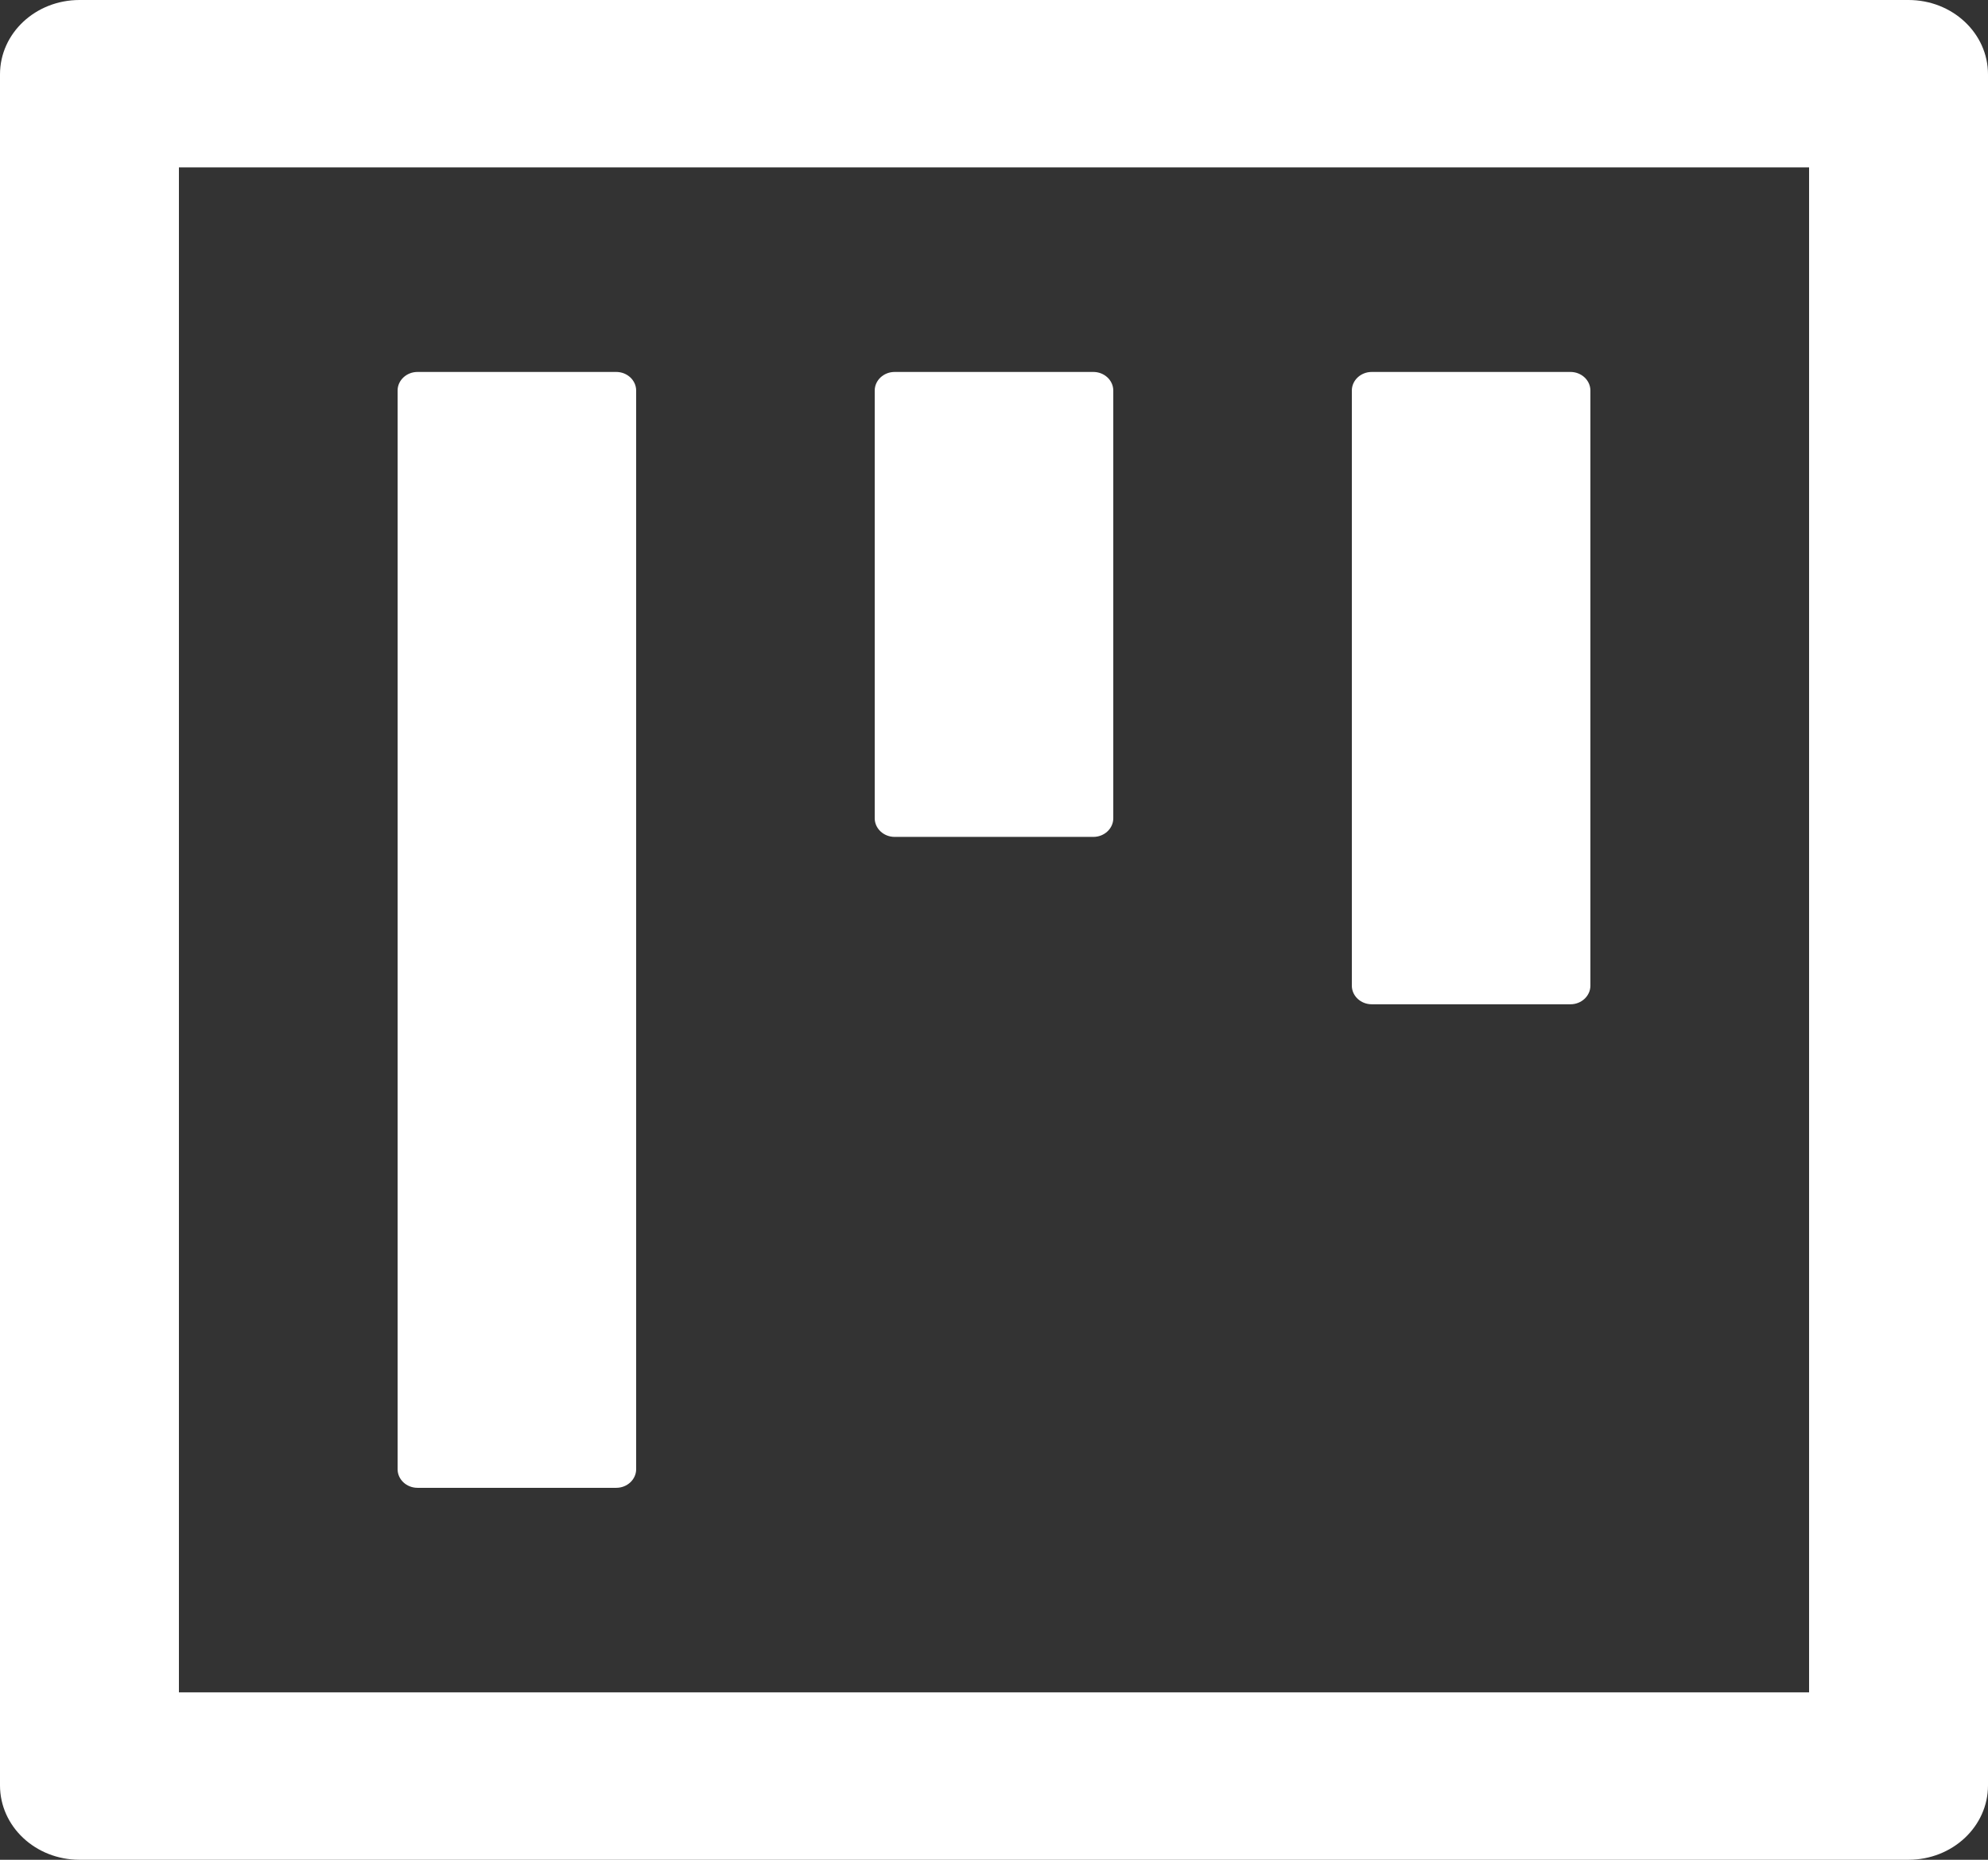 <svg width="93" height="87" viewBox="0 0 93 87" fill="none" xmlns="http://www.w3.org/2000/svg">
<rect x="0" y="0" width="93" height="87" fill="#333333" stroke="none"/>
<path d="M19.53 69.6H28.83C29.341 69.6 29.76 69.209 29.76 68.73V18.27C29.76 17.791 29.341 17.4 28.83 17.4H19.53C19.018 17.4 18.6 17.791 18.6 18.27V68.73C18.6 69.209 19.018 69.6 19.53 69.6ZM41.85 39.15H51.15C51.661 39.15 52.08 38.758 52.08 38.28V18.27C52.08 17.791 51.661 17.4 51.15 17.4H41.85C41.339 17.4 40.92 17.791 40.92 18.27V38.28C40.92 38.758 41.339 39.15 41.85 39.15ZM64.17 46.98H73.47C73.981 46.98 74.4 46.589 74.4 46.11V18.27C74.4 17.791 73.981 17.4 73.47 17.4H64.17C63.658 17.4 63.24 17.791 63.24 18.27V46.11C63.24 46.589 63.658 46.98 64.17 46.98ZM89.28 0H3.72C1.662 0 0 1.555 0 3.48V83.52C0 85.445 1.662 87 3.72 87H89.28C91.338 87 93 85.445 93 83.52V3.48C93 1.555 91.338 0 89.28 0ZM84.63 79.17H8.37V7.83H84.63V79.17Z" fill="white"/>
</svg>
